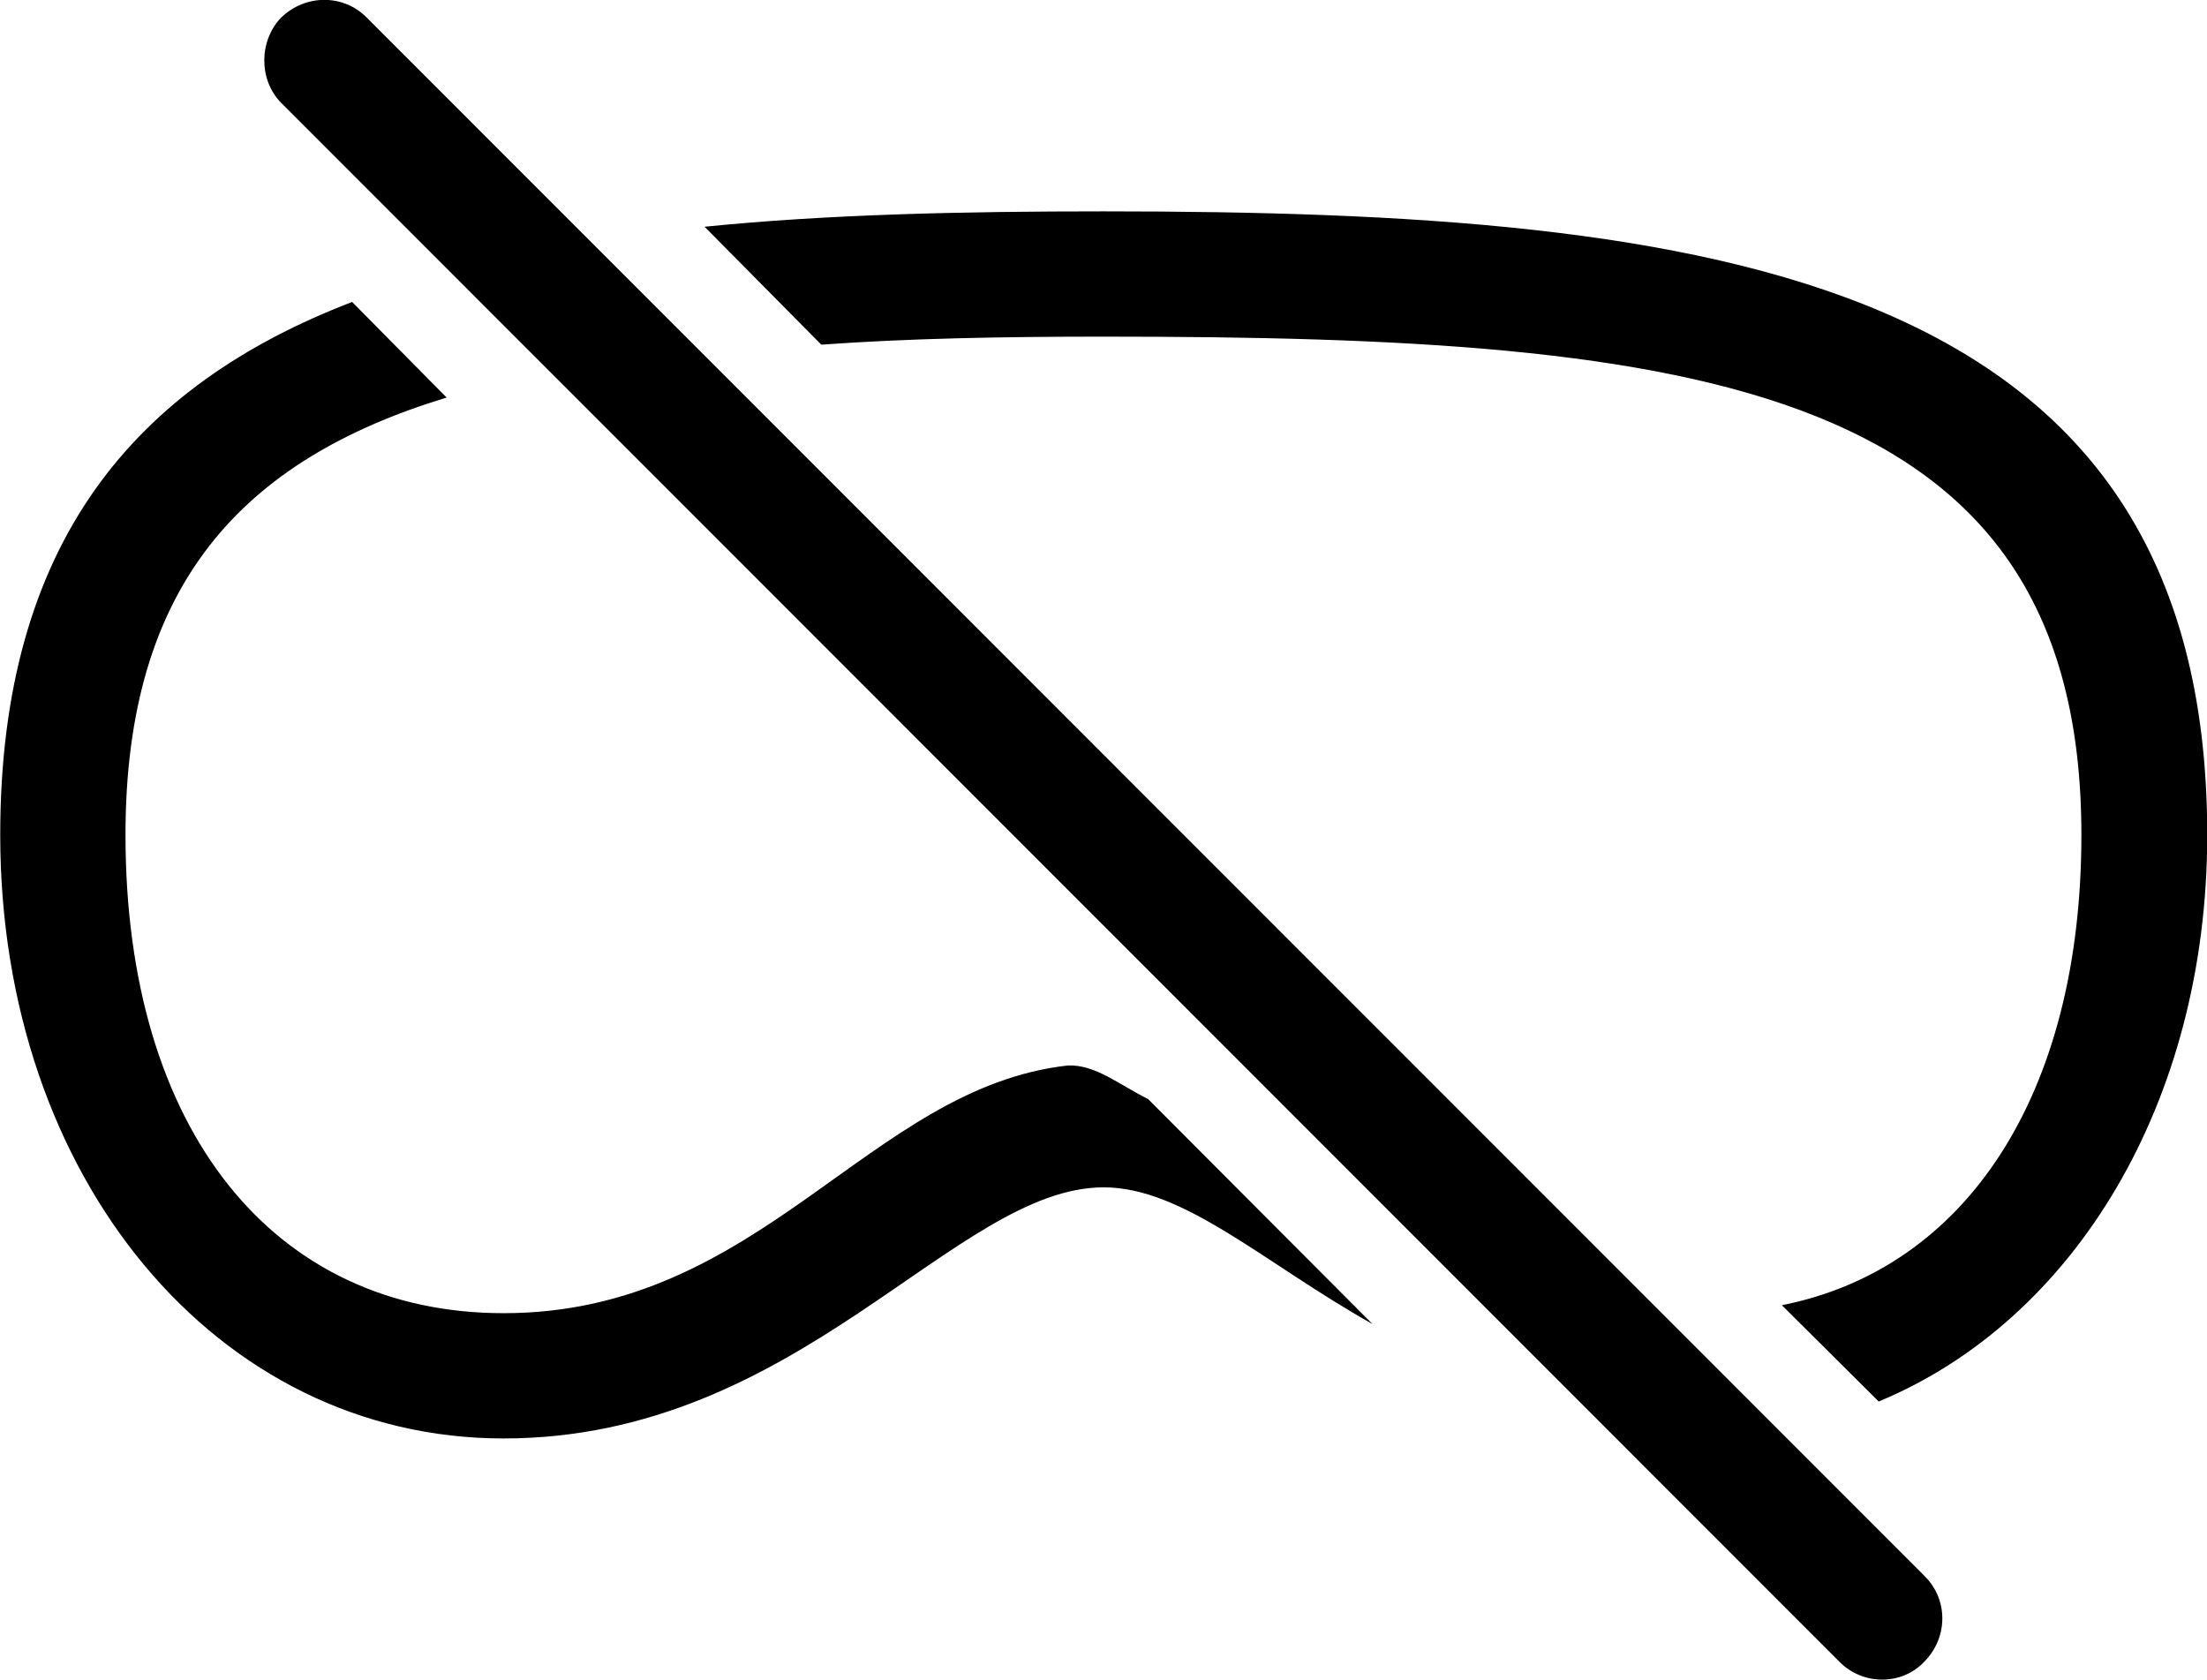<svg viewBox="0 0 38.76 29.5" xmlns="http://www.w3.org/2000/svg"><path d="M32.304 29.183C32.714 29.602 33.404 29.602 33.794 29.183C34.204 28.773 34.224 28.113 33.814 27.692L6.444 0.312C6.034 -0.107 5.364 -0.107 4.934 0.312C4.544 0.723 4.544 1.403 4.934 1.802ZM38.764 14.662C38.764 4.803 30.074 3.712 19.384 3.712C16.914 3.712 14.544 3.763 12.374 3.982L14.424 6.053C15.954 5.942 17.614 5.912 19.384 5.912C29.844 5.912 36.554 6.723 36.554 14.662C36.554 19.233 34.524 22.282 31.294 22.922L32.994 24.613C36.424 23.192 38.764 19.363 38.764 14.662ZM0.004 14.662C0.004 20.683 3.804 25.262 8.844 25.262C14.044 25.262 16.764 20.852 19.384 20.852C20.794 20.852 22.214 22.192 24.104 23.253L20.164 19.302C19.644 19.043 19.234 18.692 18.754 18.712C15.254 19.102 13.374 23.062 8.844 23.062C4.814 23.062 2.204 19.863 2.204 14.662C2.204 10.273 4.254 8.072 7.844 6.982L6.184 5.303C2.384 6.763 0.004 9.512 0.004 14.662Z" /></svg>